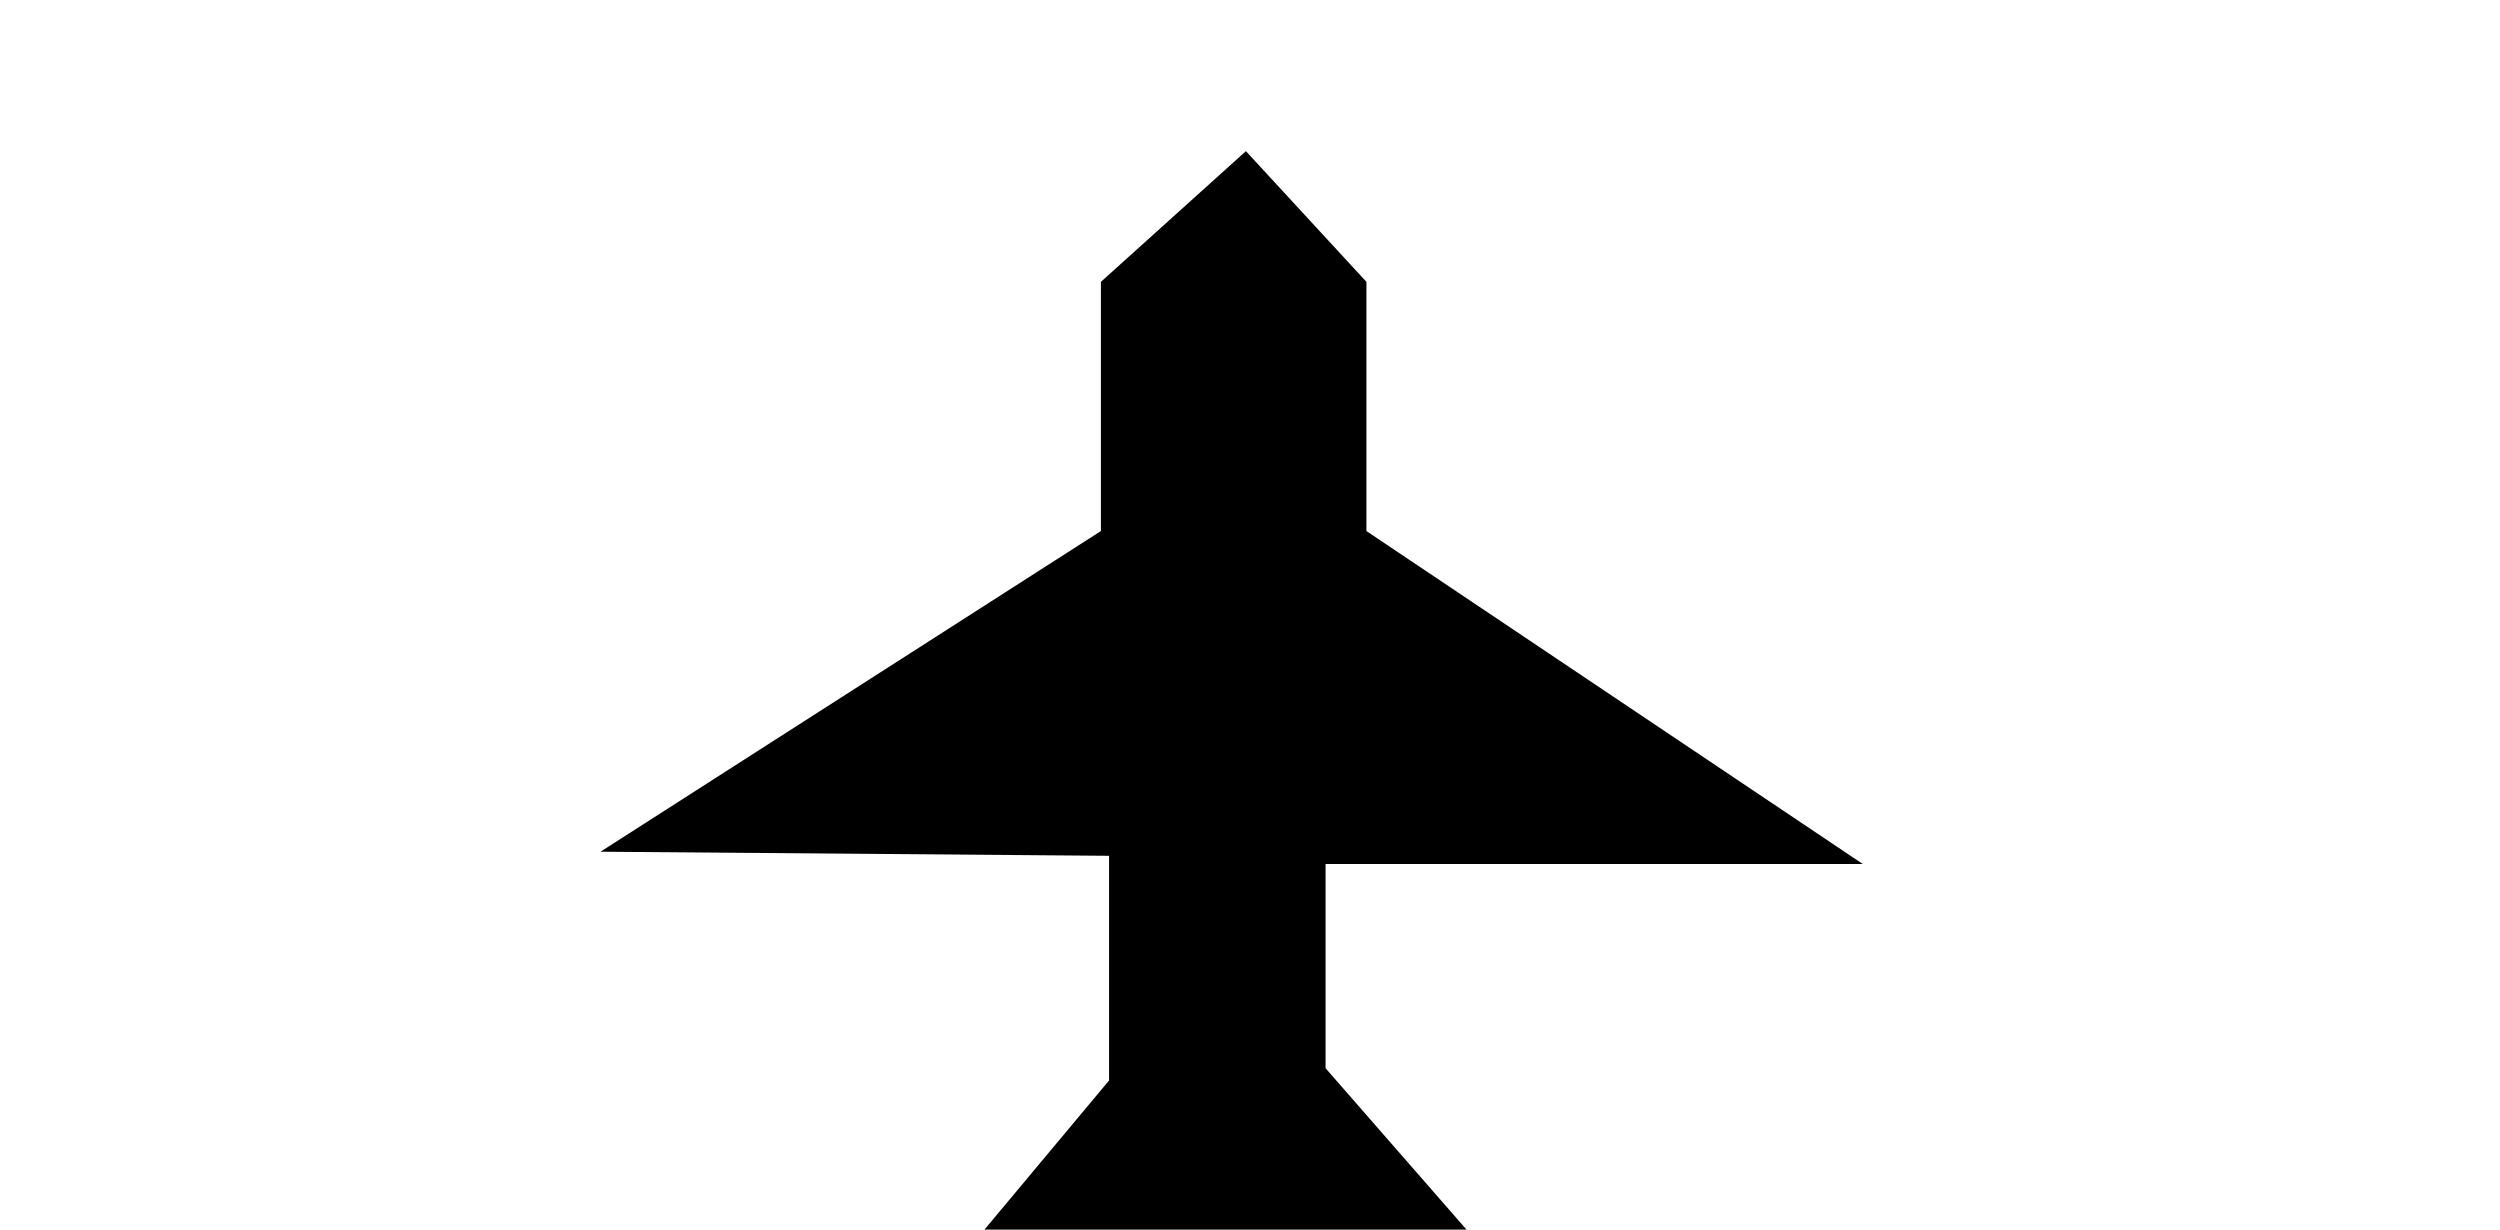 <?xml version="1.0" encoding="UTF-8"?>
<?xml-stylesheet href="daySvgStyle.css" type="text/css"?><svg xmlns="http://www.w3.org/2000/svg" version="1.2" baseProfile="tiny" xml:space="preserve" style="shape-rendering:geometricPrecision; fill-rule:evenodd;" width="12.24mm" height="6.02mm" viewBox="-12.24 -6.02 12.24 6.02">
  <title>HRBSEC92C</title>
  <desc>centered symbol for a seaplane anchorage</desc>
  <rect class="symbolBox layout" fill="none"    x="-12.24" y="-6.02" height="6.02"  width="12.24"/>
  <rect class="svgBox layout" fill="none" x="-12.24" y="-6.02" height="6.02" width="12.24"/>
  <path
   d="m -7.42,-1.5529928e-7 h 2.36 L -5.75,-0.79 V -1.79 h 2.63 l -2.43,-1.63 v -1.22 l -0.59,-0.64 -0.71,0.64 v 1.22 L -9.3,-1.85 l 2.49,0.02 v 1.1 L -7.42,-1.5529928e-7"
    class="sl f0 sCHMGD" style="stroke-width: 0.32;"/>
  <circle class="pivotPoint layout" fill="none" cx="0" cy="0" r="1"/>
</svg>
